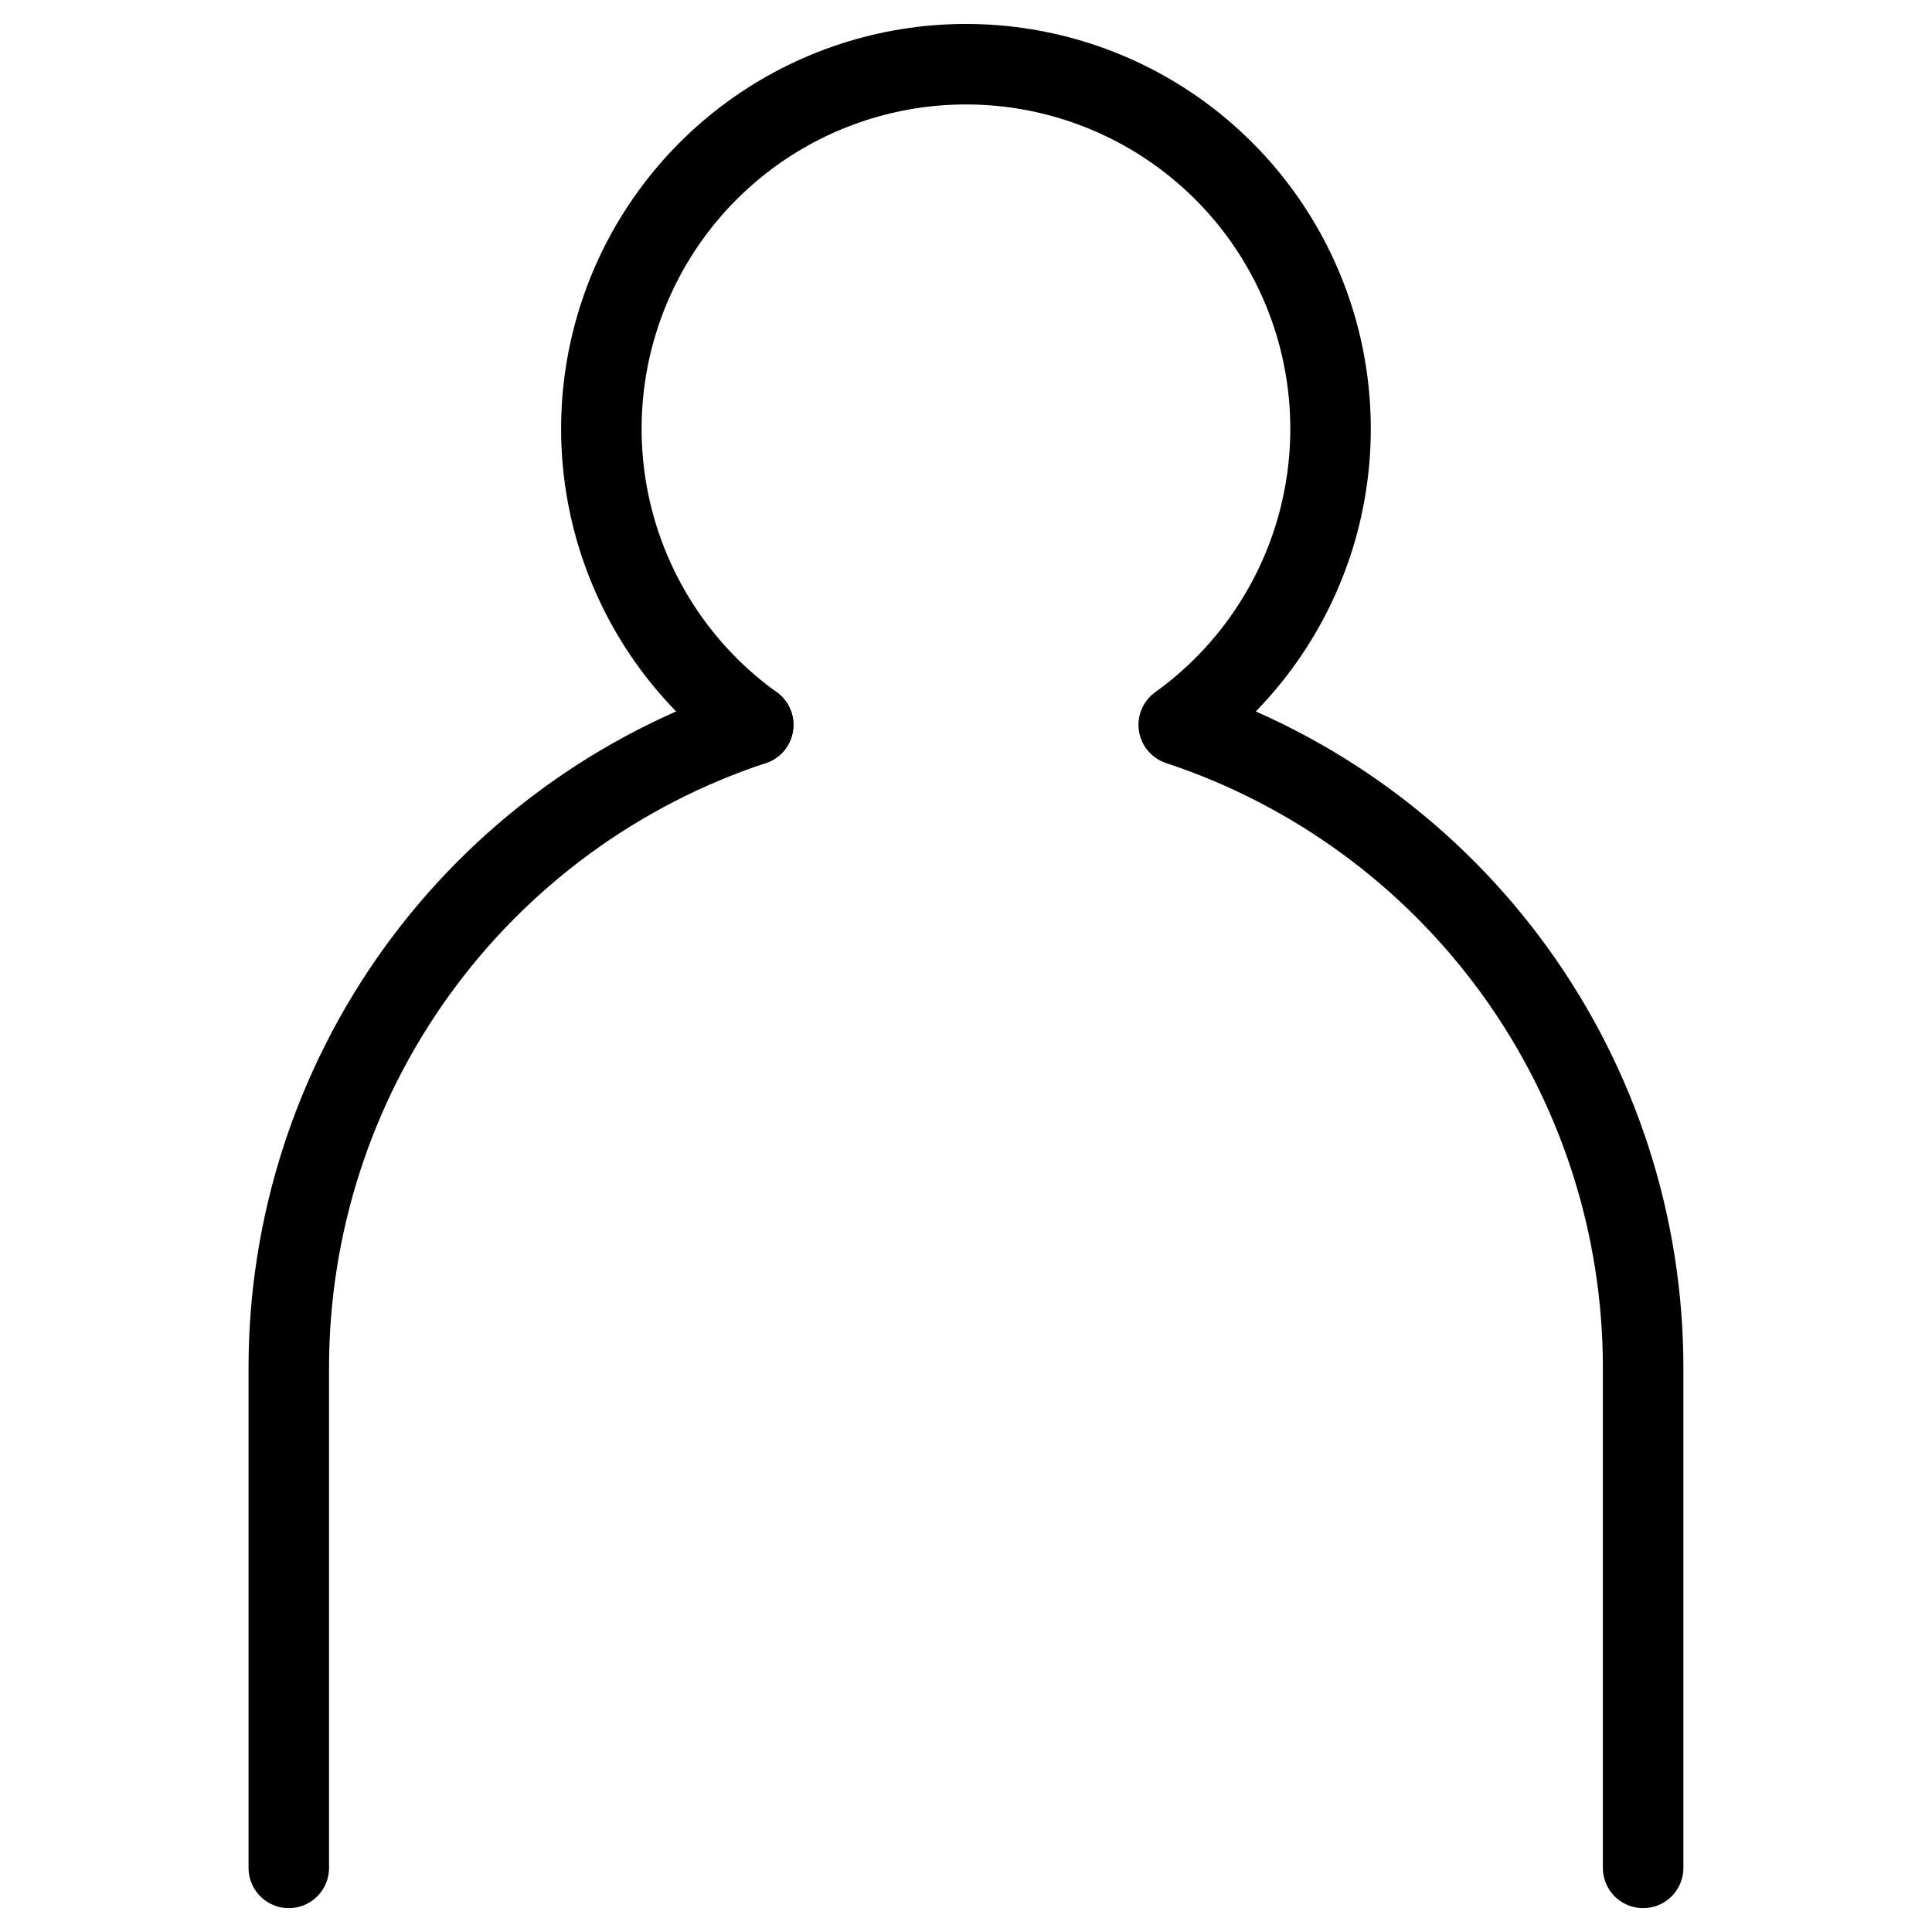 <?xml version="1.0" encoding="UTF-8"?>
<svg width="48px" height="48px" viewBox="0 0 48 48" version="1.1" xmlns="http://www.w3.org/2000/svg" xmlns:xlink="http://www.w3.org/1999/xlink">
    <title>PCRNegative</title>
    <g id="PCRNegative" stroke="none" stroke-width="1" fill="none" fill-rule="evenodd" stroke-linecap="round" stroke-linejoin="round">
        <g id="streamlinehq-covid-carrier-human-covid-carrier-48-copy" transform="translate(7.175, 1.595)" stroke="#000000" stroke-width="2">
            <path d="M11.538,16.414 C9.981,15.295 8.82,13.711 8.22,11.891 C7.621,10.07 7.614,8.106 8.202,6.281 C8.79,4.457 9.941,2.866 11.49,1.737 C13.04,0.608 14.907,0 16.824,0 C18.741,0 20.608,0.608 22.158,1.737 C23.707,2.866 24.858,4.457 25.446,6.281 C26.034,8.106 26.027,10.07 25.428,11.891 C24.828,13.711 23.667,15.295 22.11,16.414 C25.467,17.524 28.388,19.664 30.46,22.529 C32.531,25.395 33.647,28.84 33.648,32.376 L33.648,44.812" id="Path"></path>
            <path d="M0,44.812 L0,32.376 C0.002,28.84 1.117,25.395 3.188,22.529 C5.26,19.664 8.181,17.524 11.538,16.414" id="Path"></path>
        </g>
    </g>
</svg>